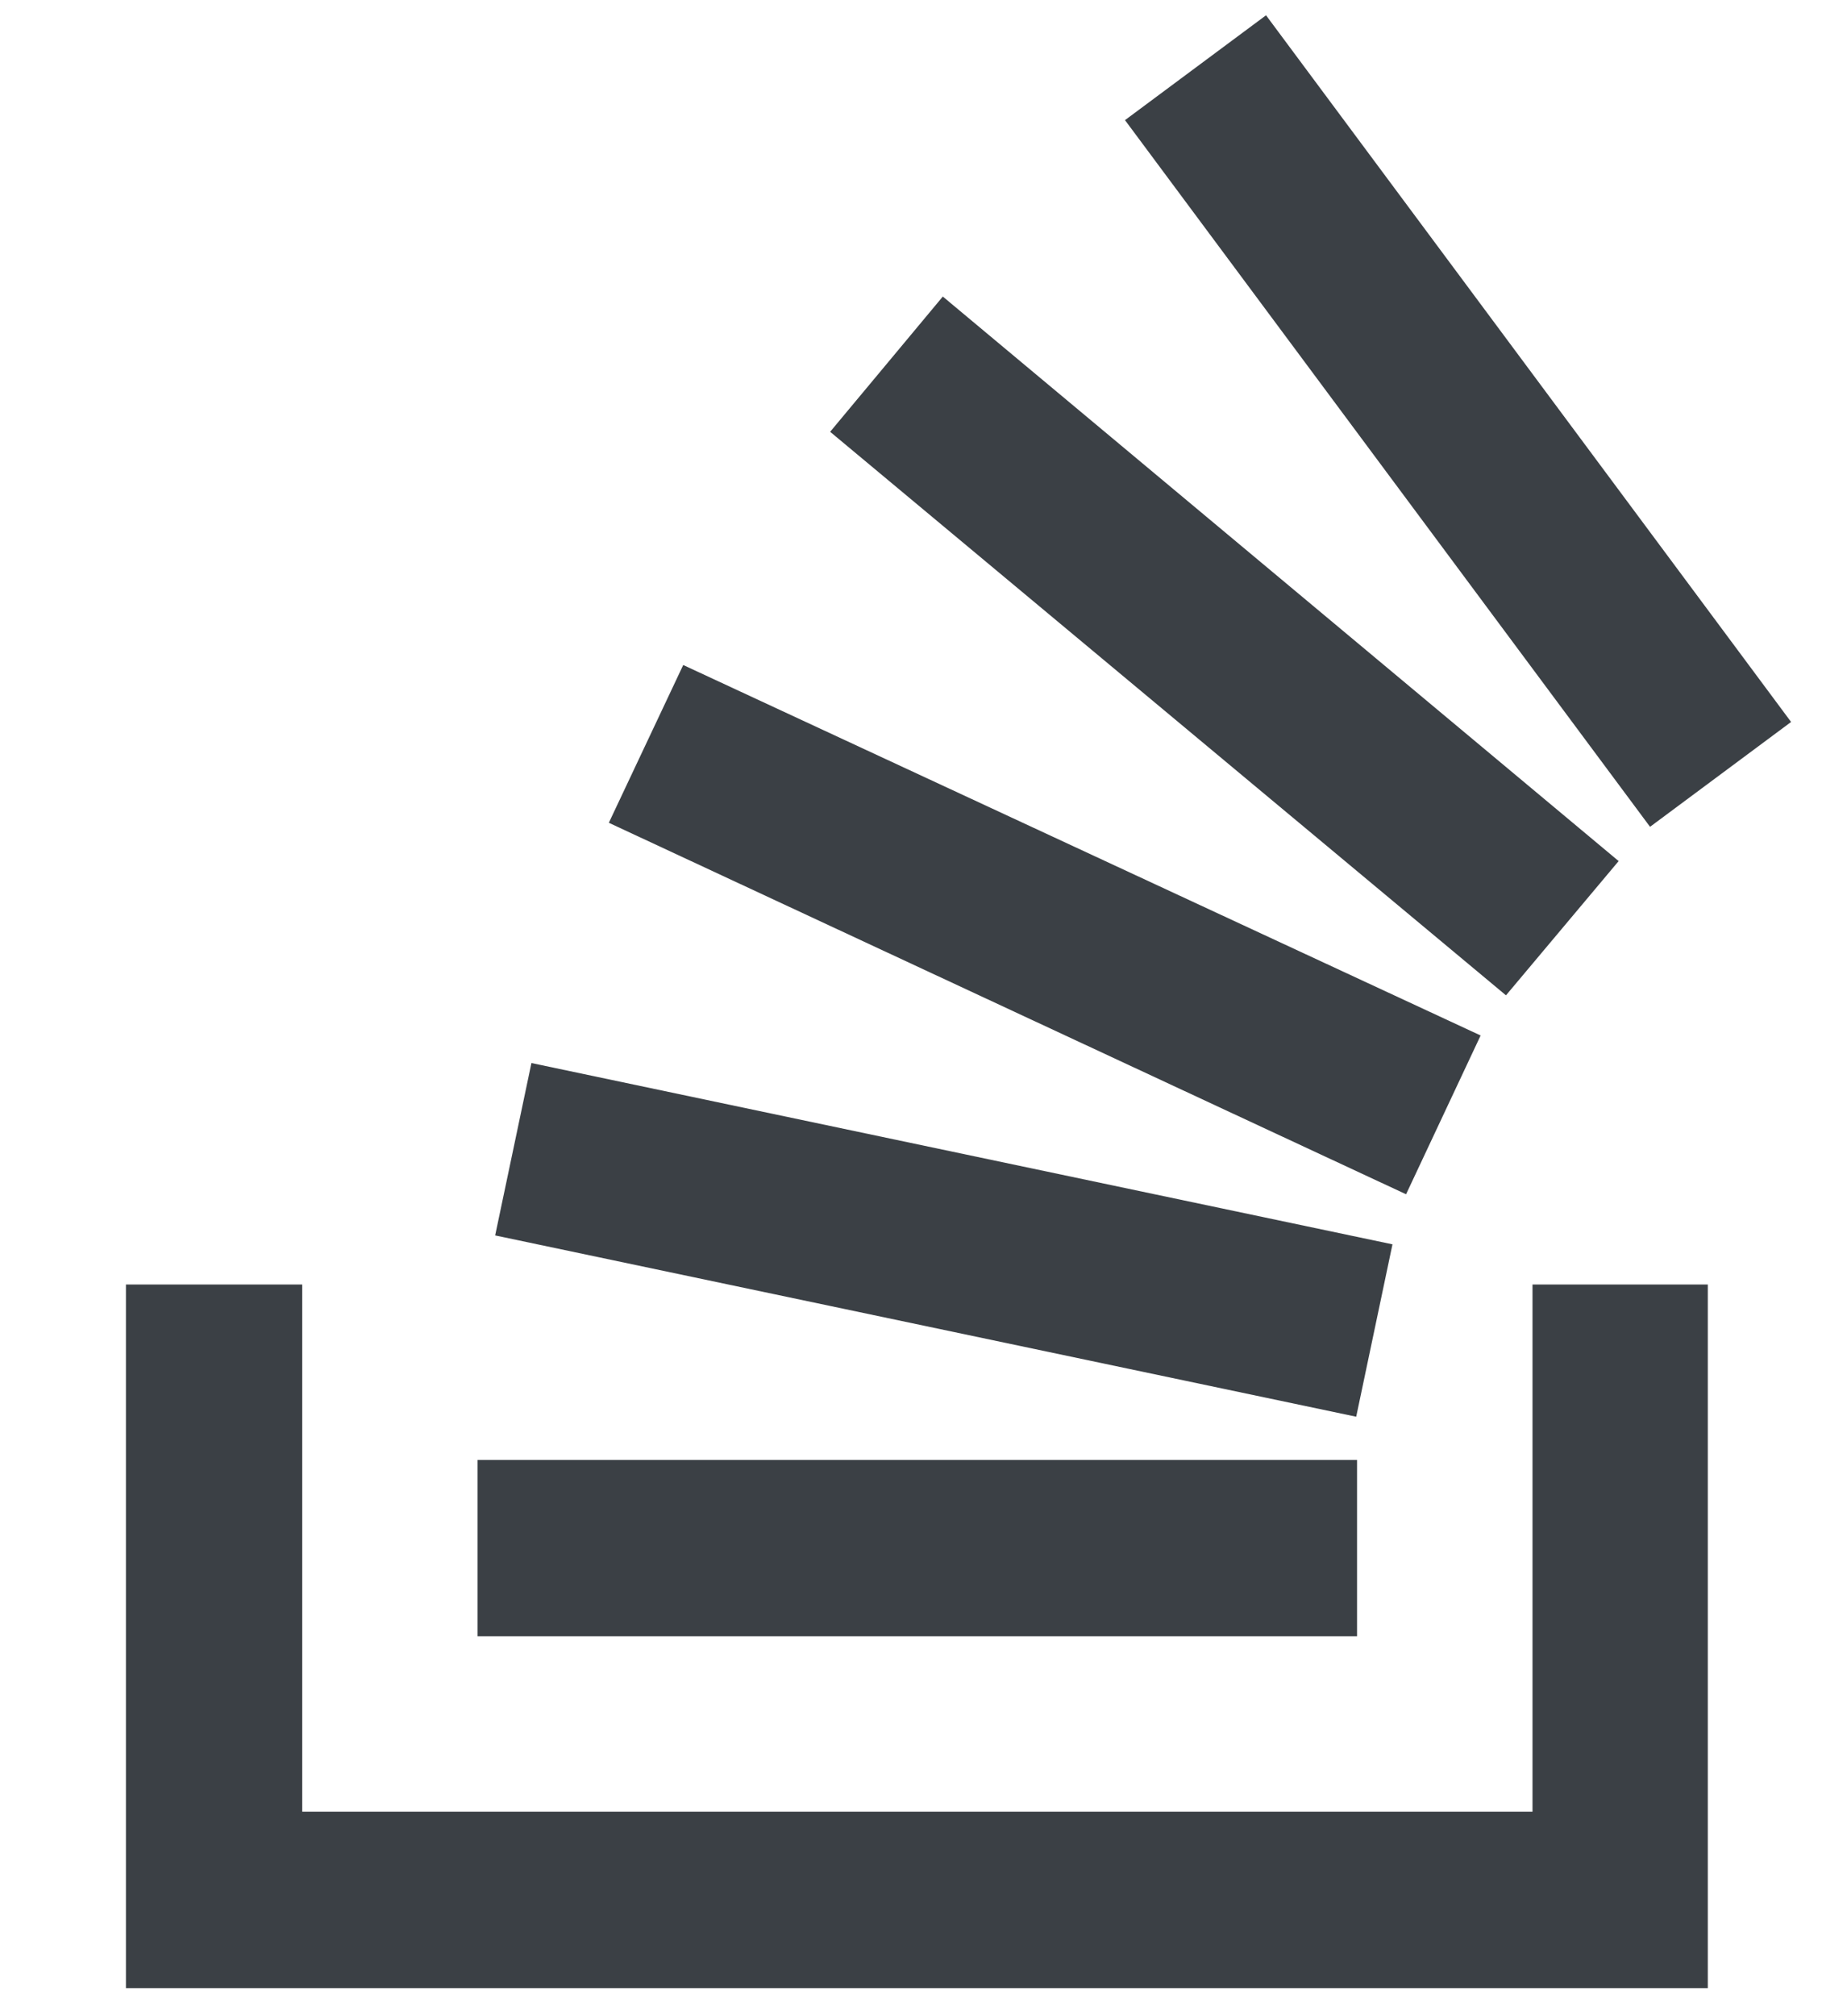 <svg width="11" height="12" viewBox="0 0 11 12" fill="none" xmlns="http://www.w3.org/2000/svg">
<path d="M9.127 10.783V7.645H10.171V11.833H0.75V7.645H1.8V10.783H9.127ZM2.949 7.353L3.165 6.327L8.293 7.406L8.077 8.432L2.949 7.353ZM3.626 4.897L4.069 3.958L8.818 6.163L8.374 7.108L3.626 4.897ZM4.944 2.57L5.615 1.765L9.64 5.125L8.969 5.924L4.944 2.57ZM7.54 0.091L10.667 4.297L9.827 4.921L6.7 0.715L7.54 0.091ZM2.844 9.739V8.689H8.082V9.739H2.844Z" fill="#3B4045"/>
</svg>
